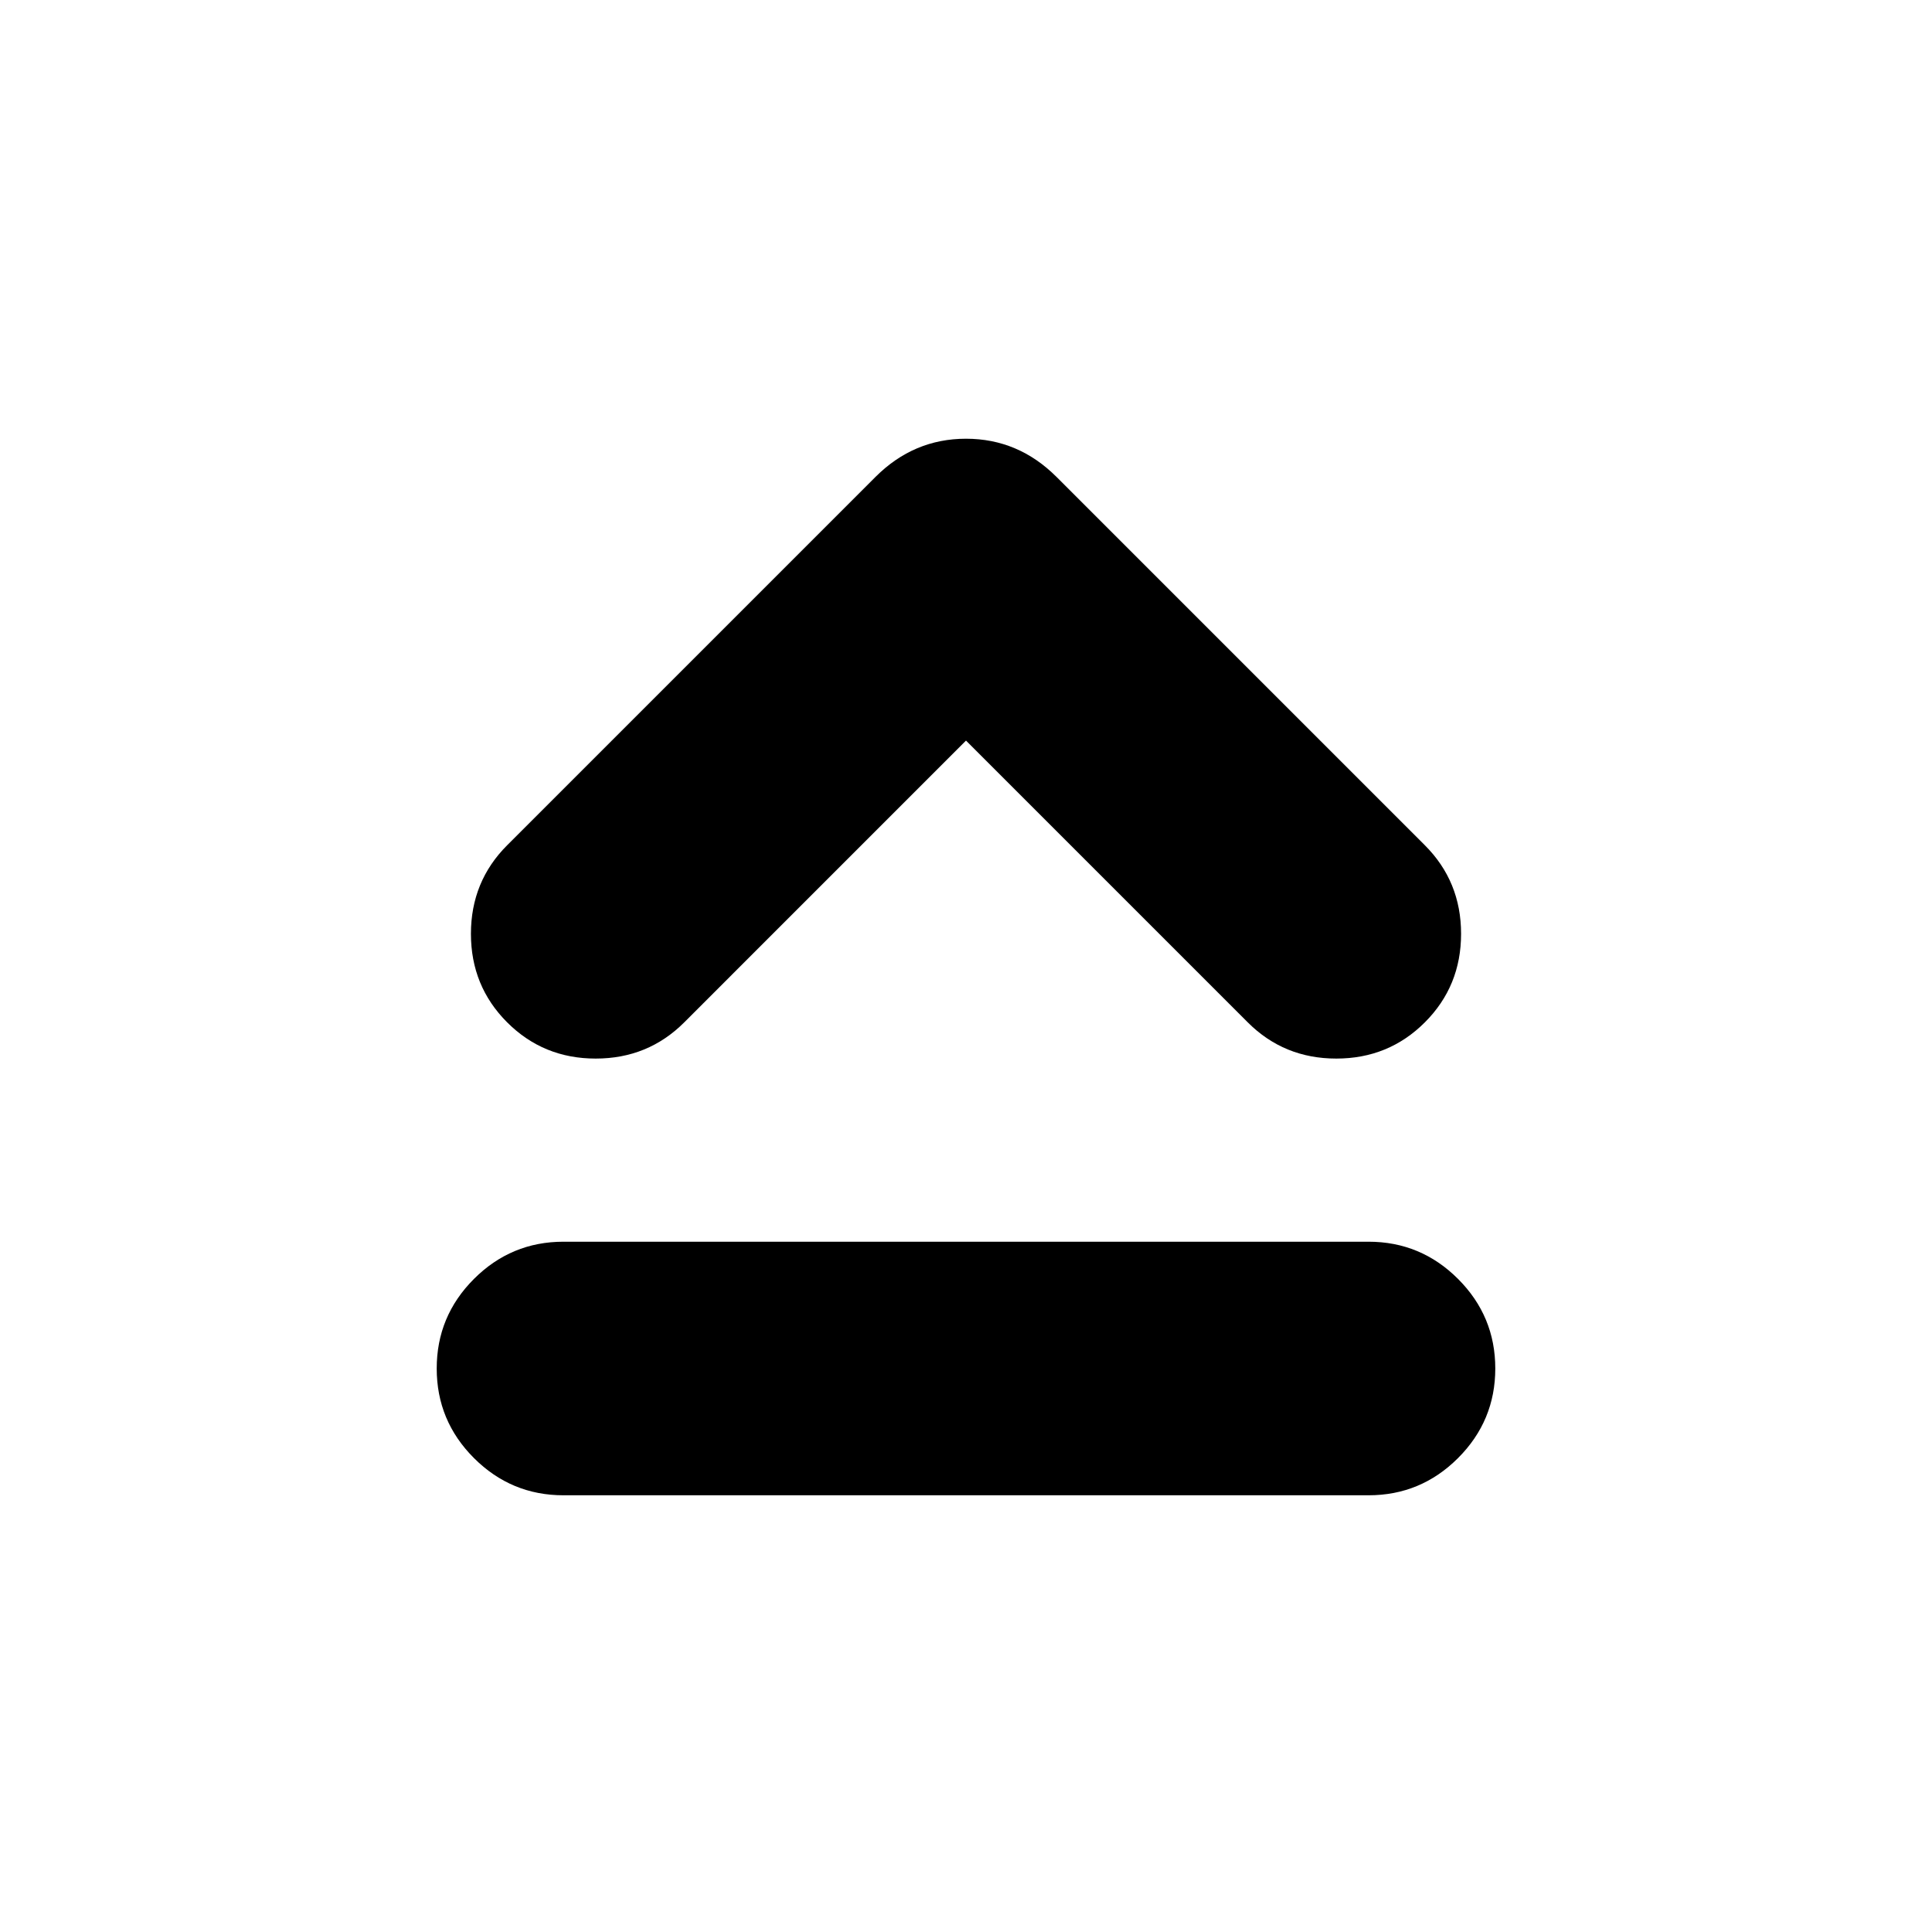 <svg xmlns="http://www.w3.org/2000/svg" height="24" viewBox="0 -960 960 960" width="24"><path d="M280-217q-26 0-44.5-18.5T217-280q0-26 18.5-44.5T280-343h400q26 0 44.5 18.5T743-280q0 26-18.5 44.5T680-217H280Zm200-375L340-452q-18 18-44 18t-44-18q-18-18-18-44t18-44l183-183q19-19 45-19t45 19l183 183q18 18 18 44t-18 44q-18 18-44 18t-44-18L480-592Z"/></svg>